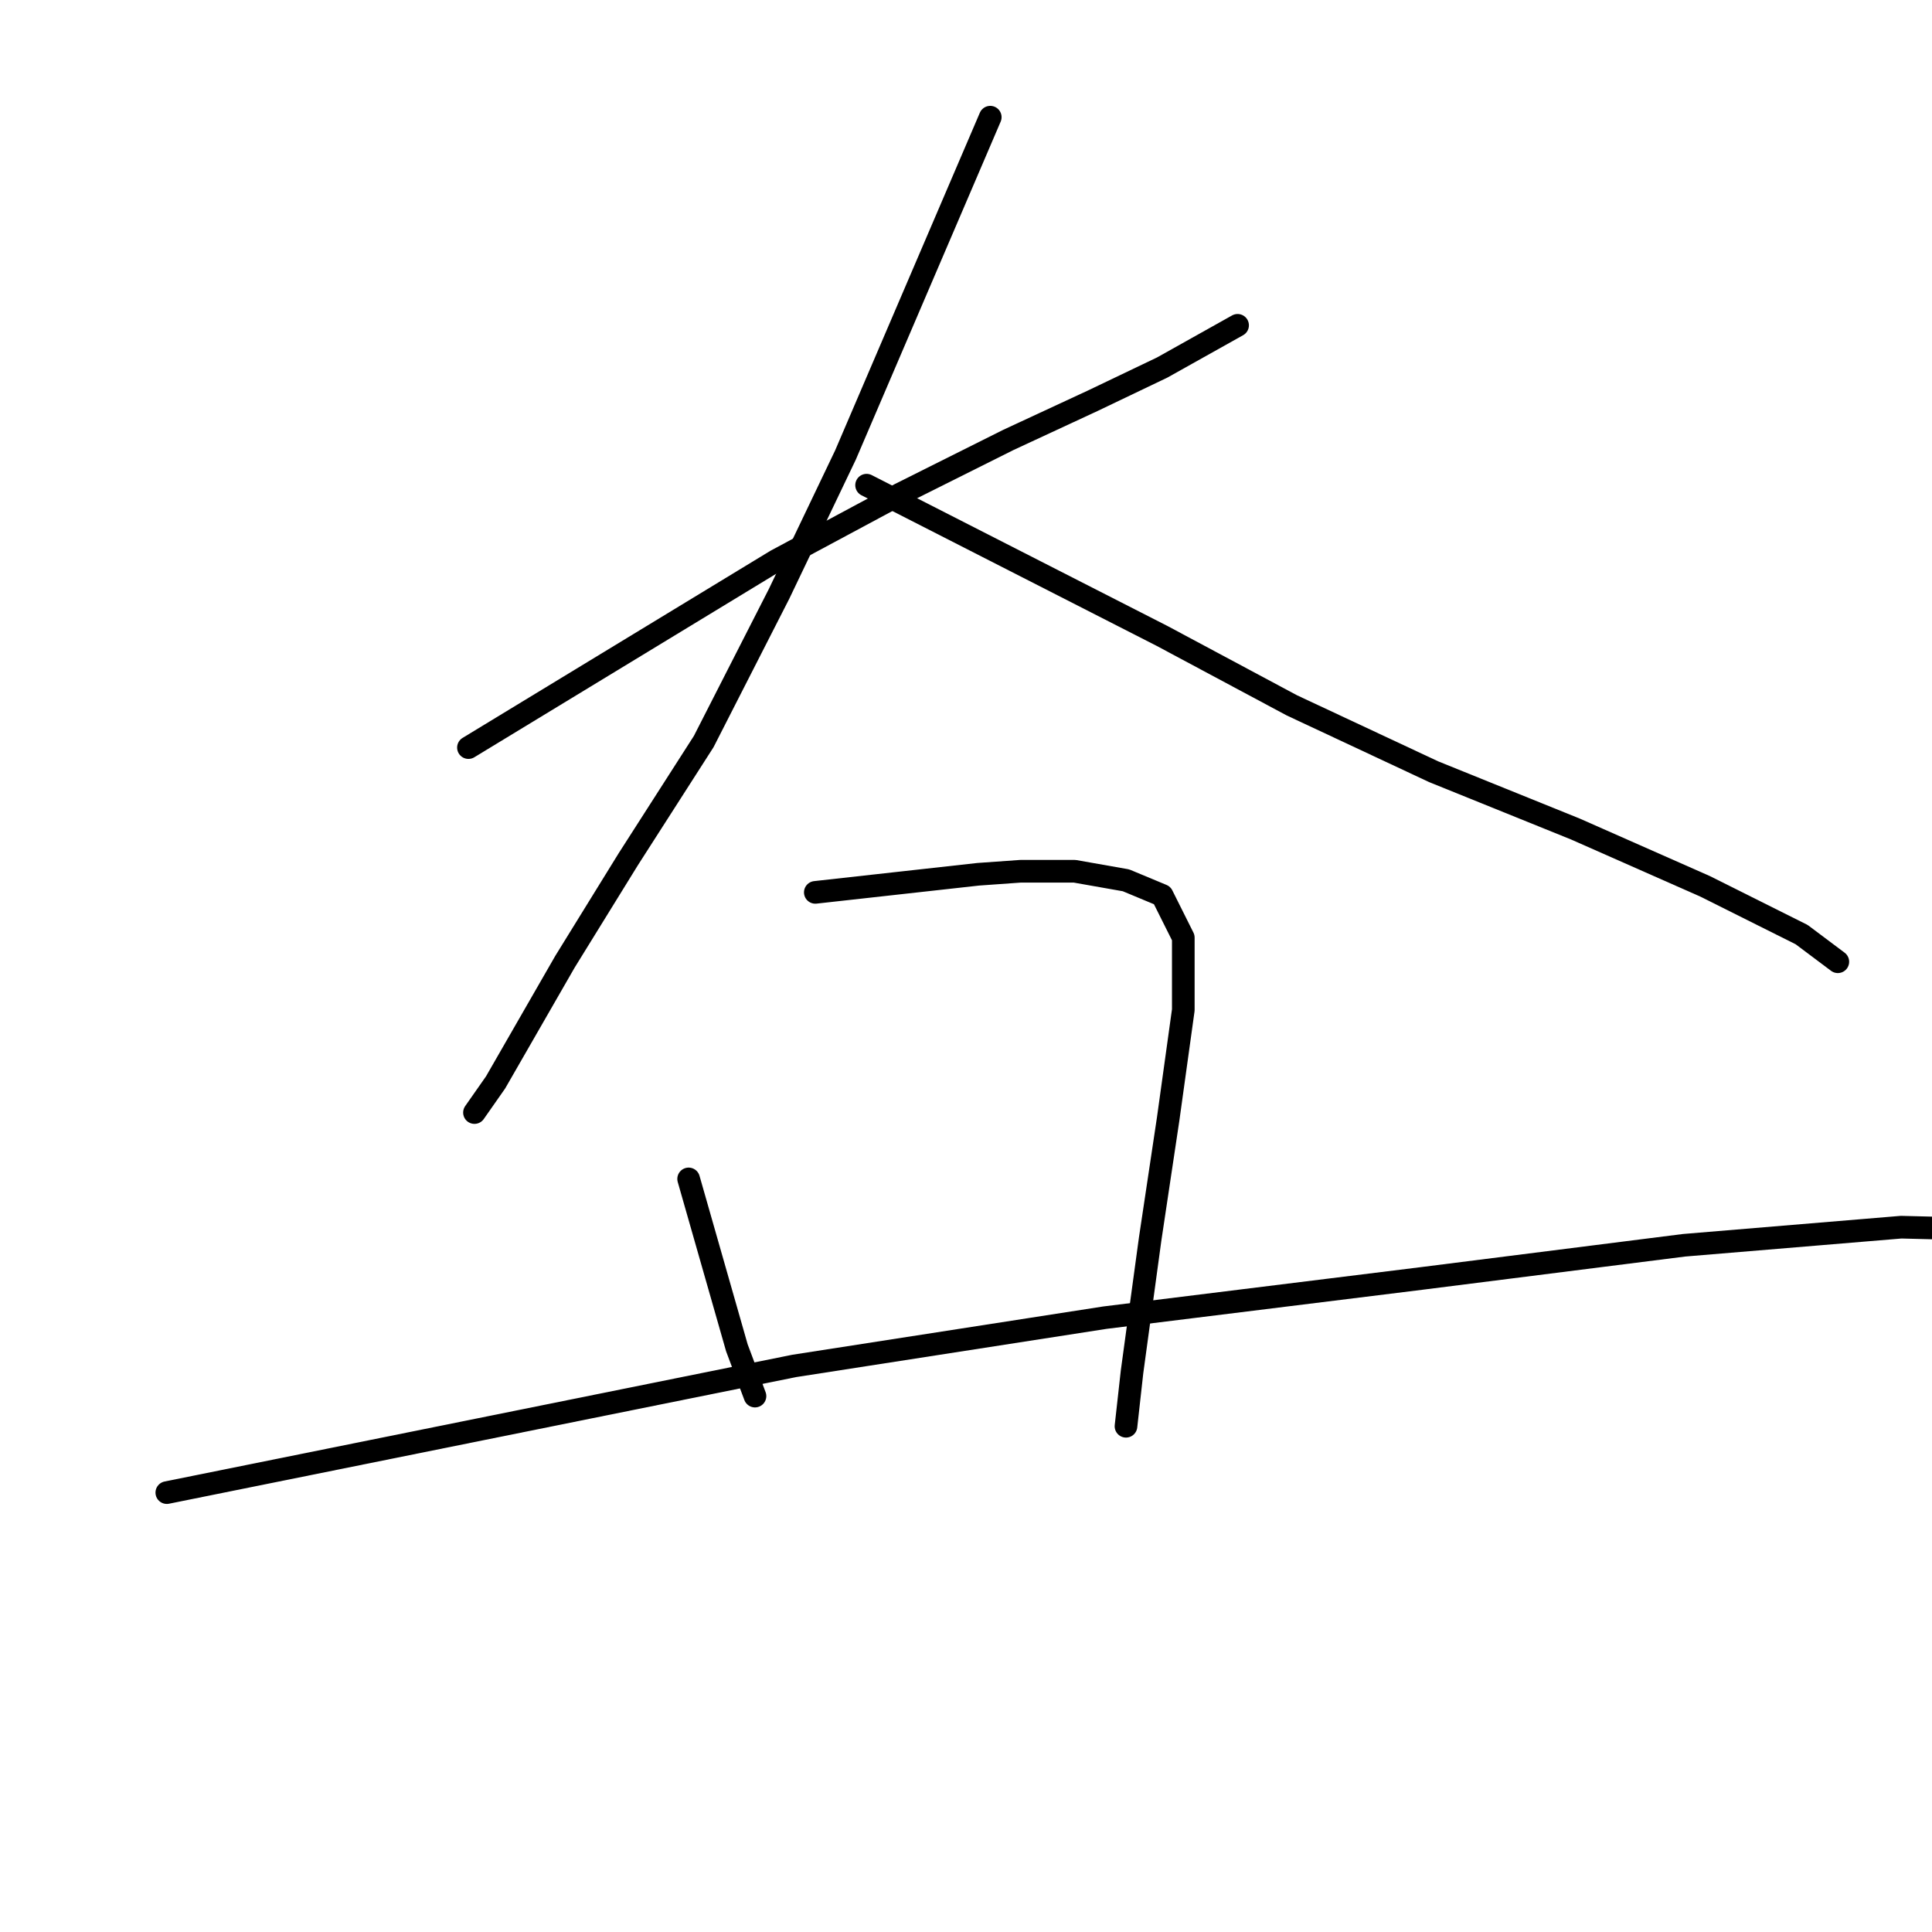<?xml version="1.0" standalone="no"?>
    <svg width="256" height="256" xmlns="http://www.w3.org/2000/svg" version="1.1">
    <polyline stroke="black" stroke-width="3" stroke-linecap="round" fill="transparent" stroke-linejoin="round" points="62.071 99.06 82.454 86.67 102.837 74.28 119.224 65.488 133.612 58.293 144.803 53.098 153.995 48.701 163.987 43.106 163.987 43.106 " />
        <polyline stroke="black" stroke-width="3" stroke-linecap="round" fill="transparent" stroke-linejoin="round" points="131.214 15.528 121.622 37.91 112.03 60.292 103.237 78.677 93.245 98.261 83.253 113.848 74.86 127.437 65.668 143.424 62.87 147.42 62.87 147.42 " />
        <polyline stroke="black" stroke-width="3" stroke-linecap="round" fill="transparent" stroke-linejoin="round" points="114.827 64.289 134.411 74.28 153.995 84.272 171.181 93.465 189.966 102.257 208.75 109.851 225.936 117.445 238.726 123.84 243.522 127.437 243.522 127.437 " />
        <polyline stroke="black" stroke-width="3" stroke-linecap="round" fill="transparent" stroke-linejoin="round" points="91.247 156.213 94.444 167.404 97.641 178.595 100.039 184.99 100.039 184.99 " />
        <polyline stroke="black" stroke-width="3" stroke-linecap="round" fill="transparent" stroke-linejoin="round" points="108.033 118.244 118.824 117.045 129.615 115.846 135.211 115.447 142.405 115.447 149.199 116.646 153.995 118.644 156.793 124.239 156.793 133.832 154.795 148.22 152.397 164.207 149.999 181.792 149.199 188.986 149.199 188.986 " />
        <polyline stroke="black" stroke-width="3" stroke-linecap="round" fill="transparent" stroke-linejoin="round" points="22.103 197.779 63.669 189.386 105.235 180.993 146.402 174.598 188.367 169.402 223.139 165.006 251.915 162.608 267.902 163.008 267.902 163.008 " />
        </svg>